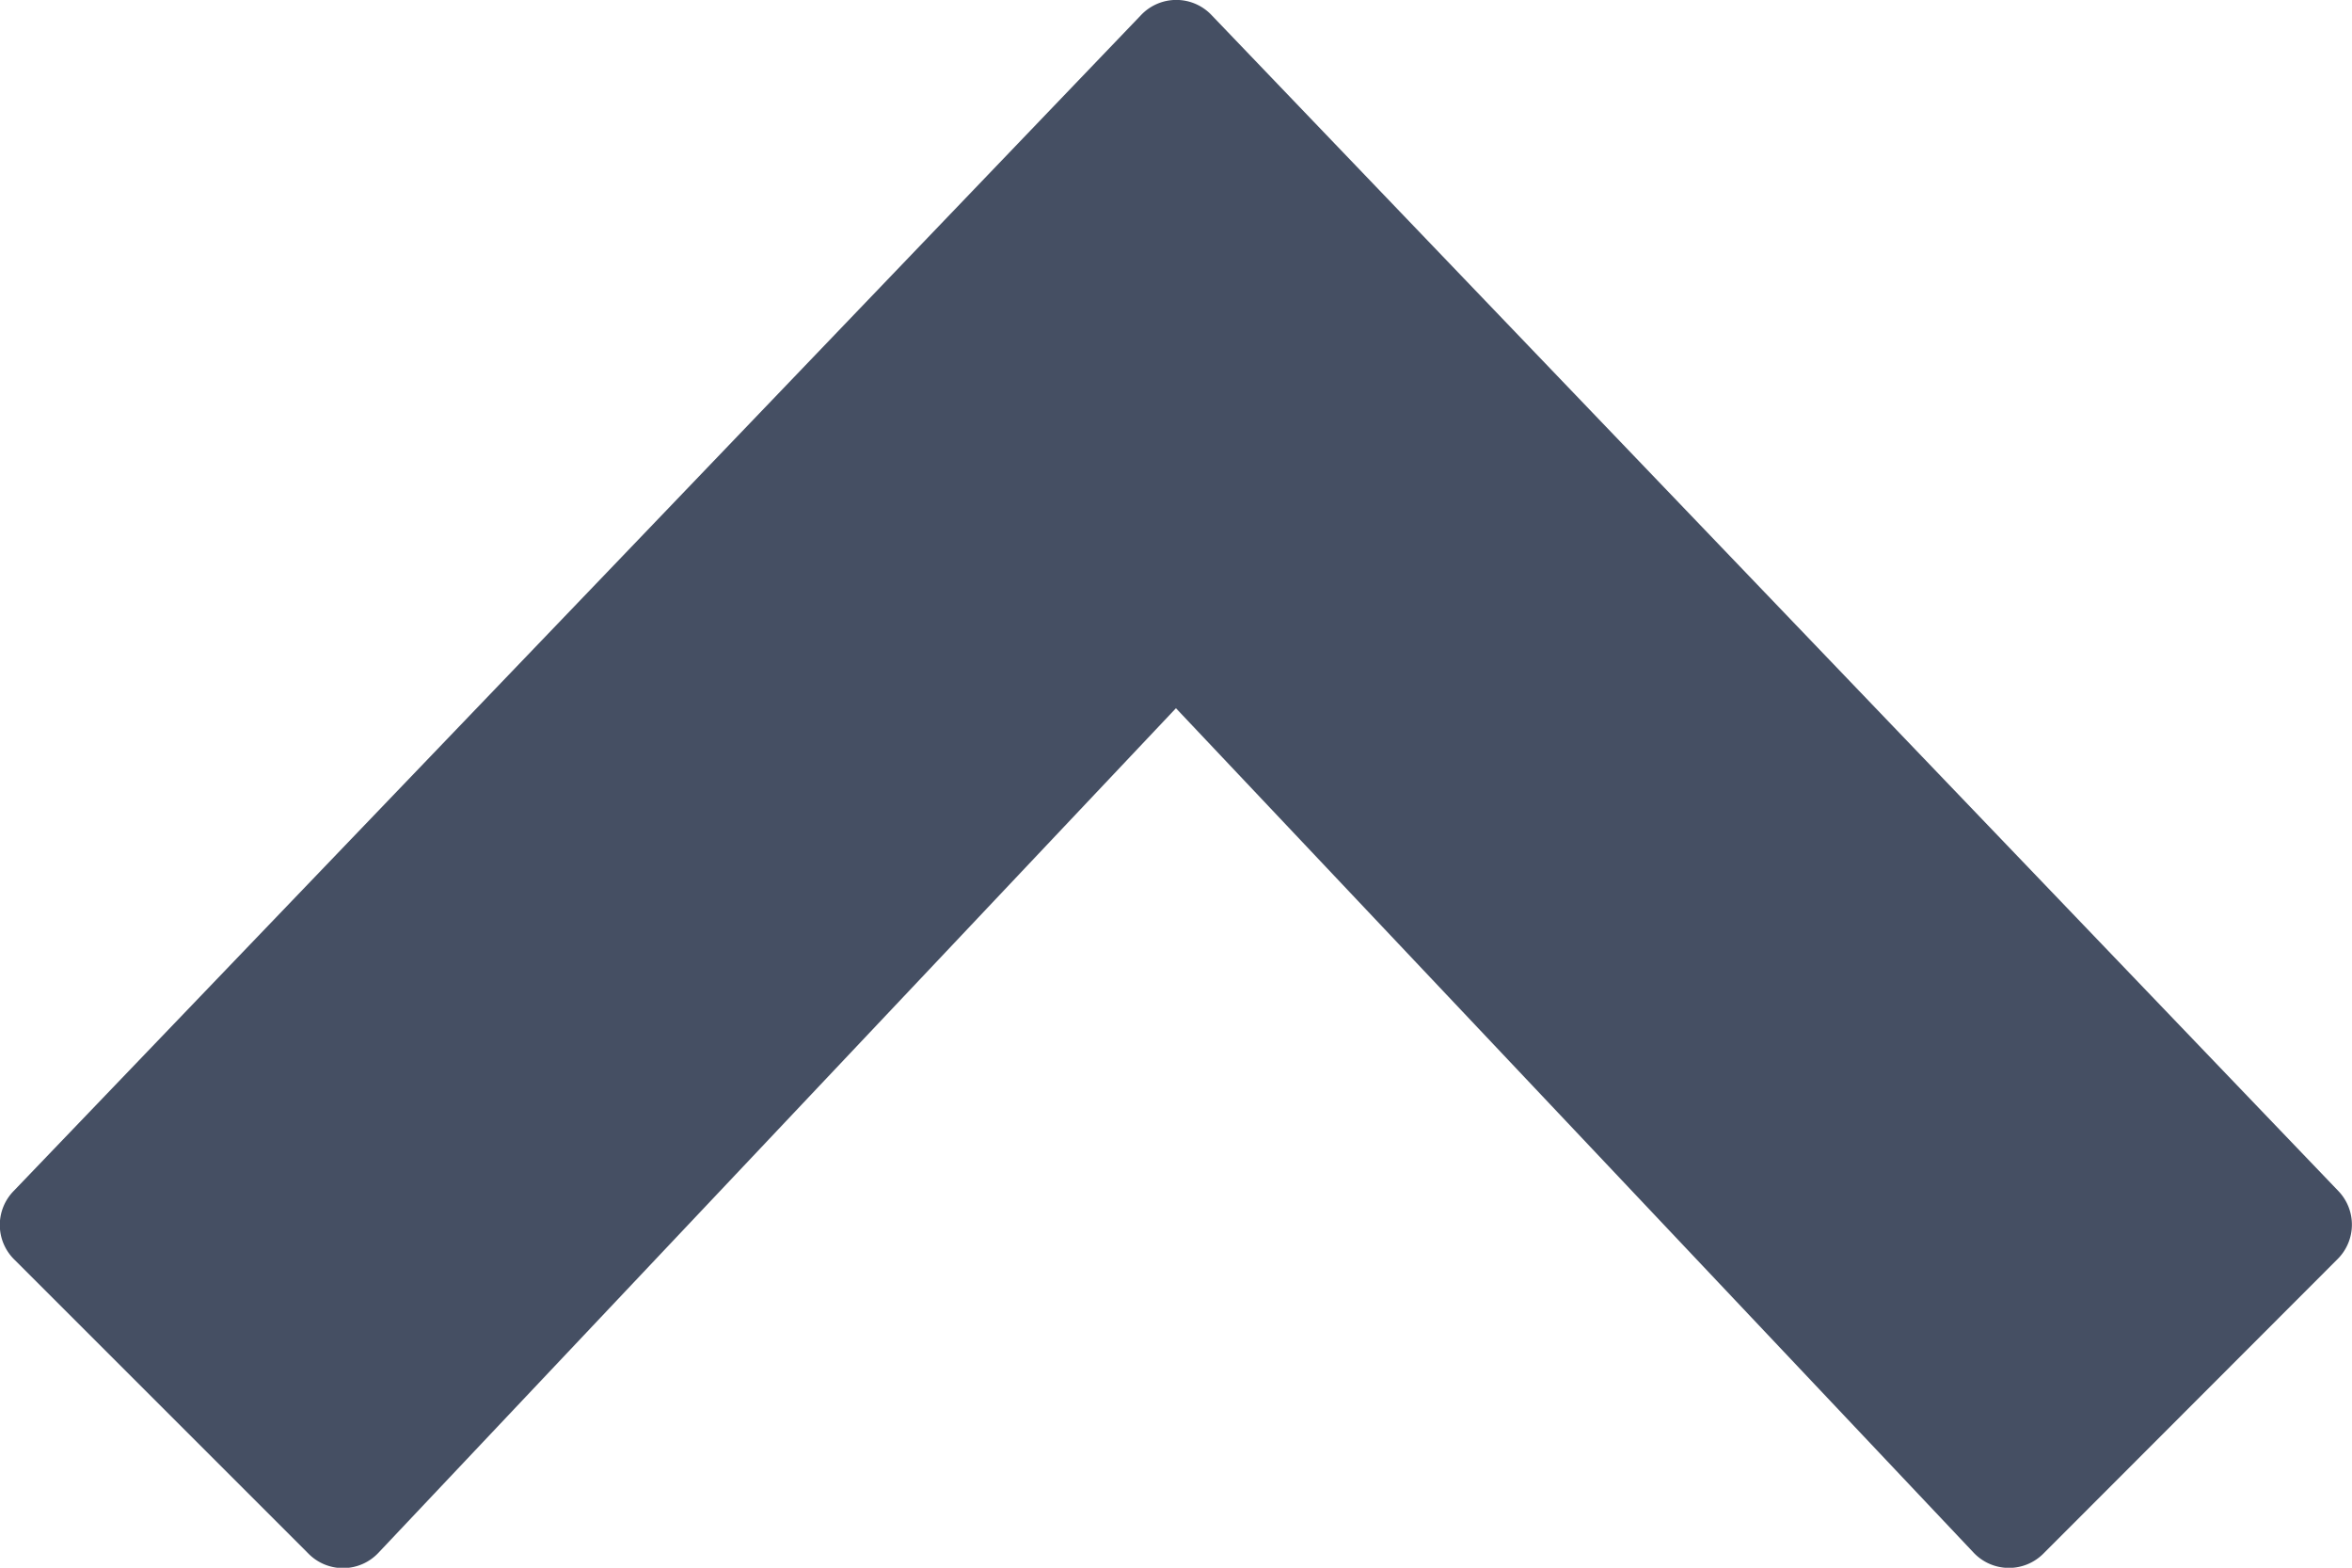 <svg xmlns="http://www.w3.org/2000/svg" width="24.215" height="16.144" viewBox="0 0 24.215 16.144">
  <path id="icons_back" data-name="icons/back" d="M92.628,12.107l8.693-8.21a.5.5,0,0,0,.01-.723L98.3.147A.5.5,0,0,0,97.6.139l-12.108,11.6a.5.5,0,0,0,0,.729l5.667,5.43L97.6,24.074a.5.5,0,0,0,.706-.008l3.027-3.027a.5.5,0,0,0-.01-.723Z" transform="translate(24.214 -85.335) rotate(90)" fill="#454f63"/>
</svg>
